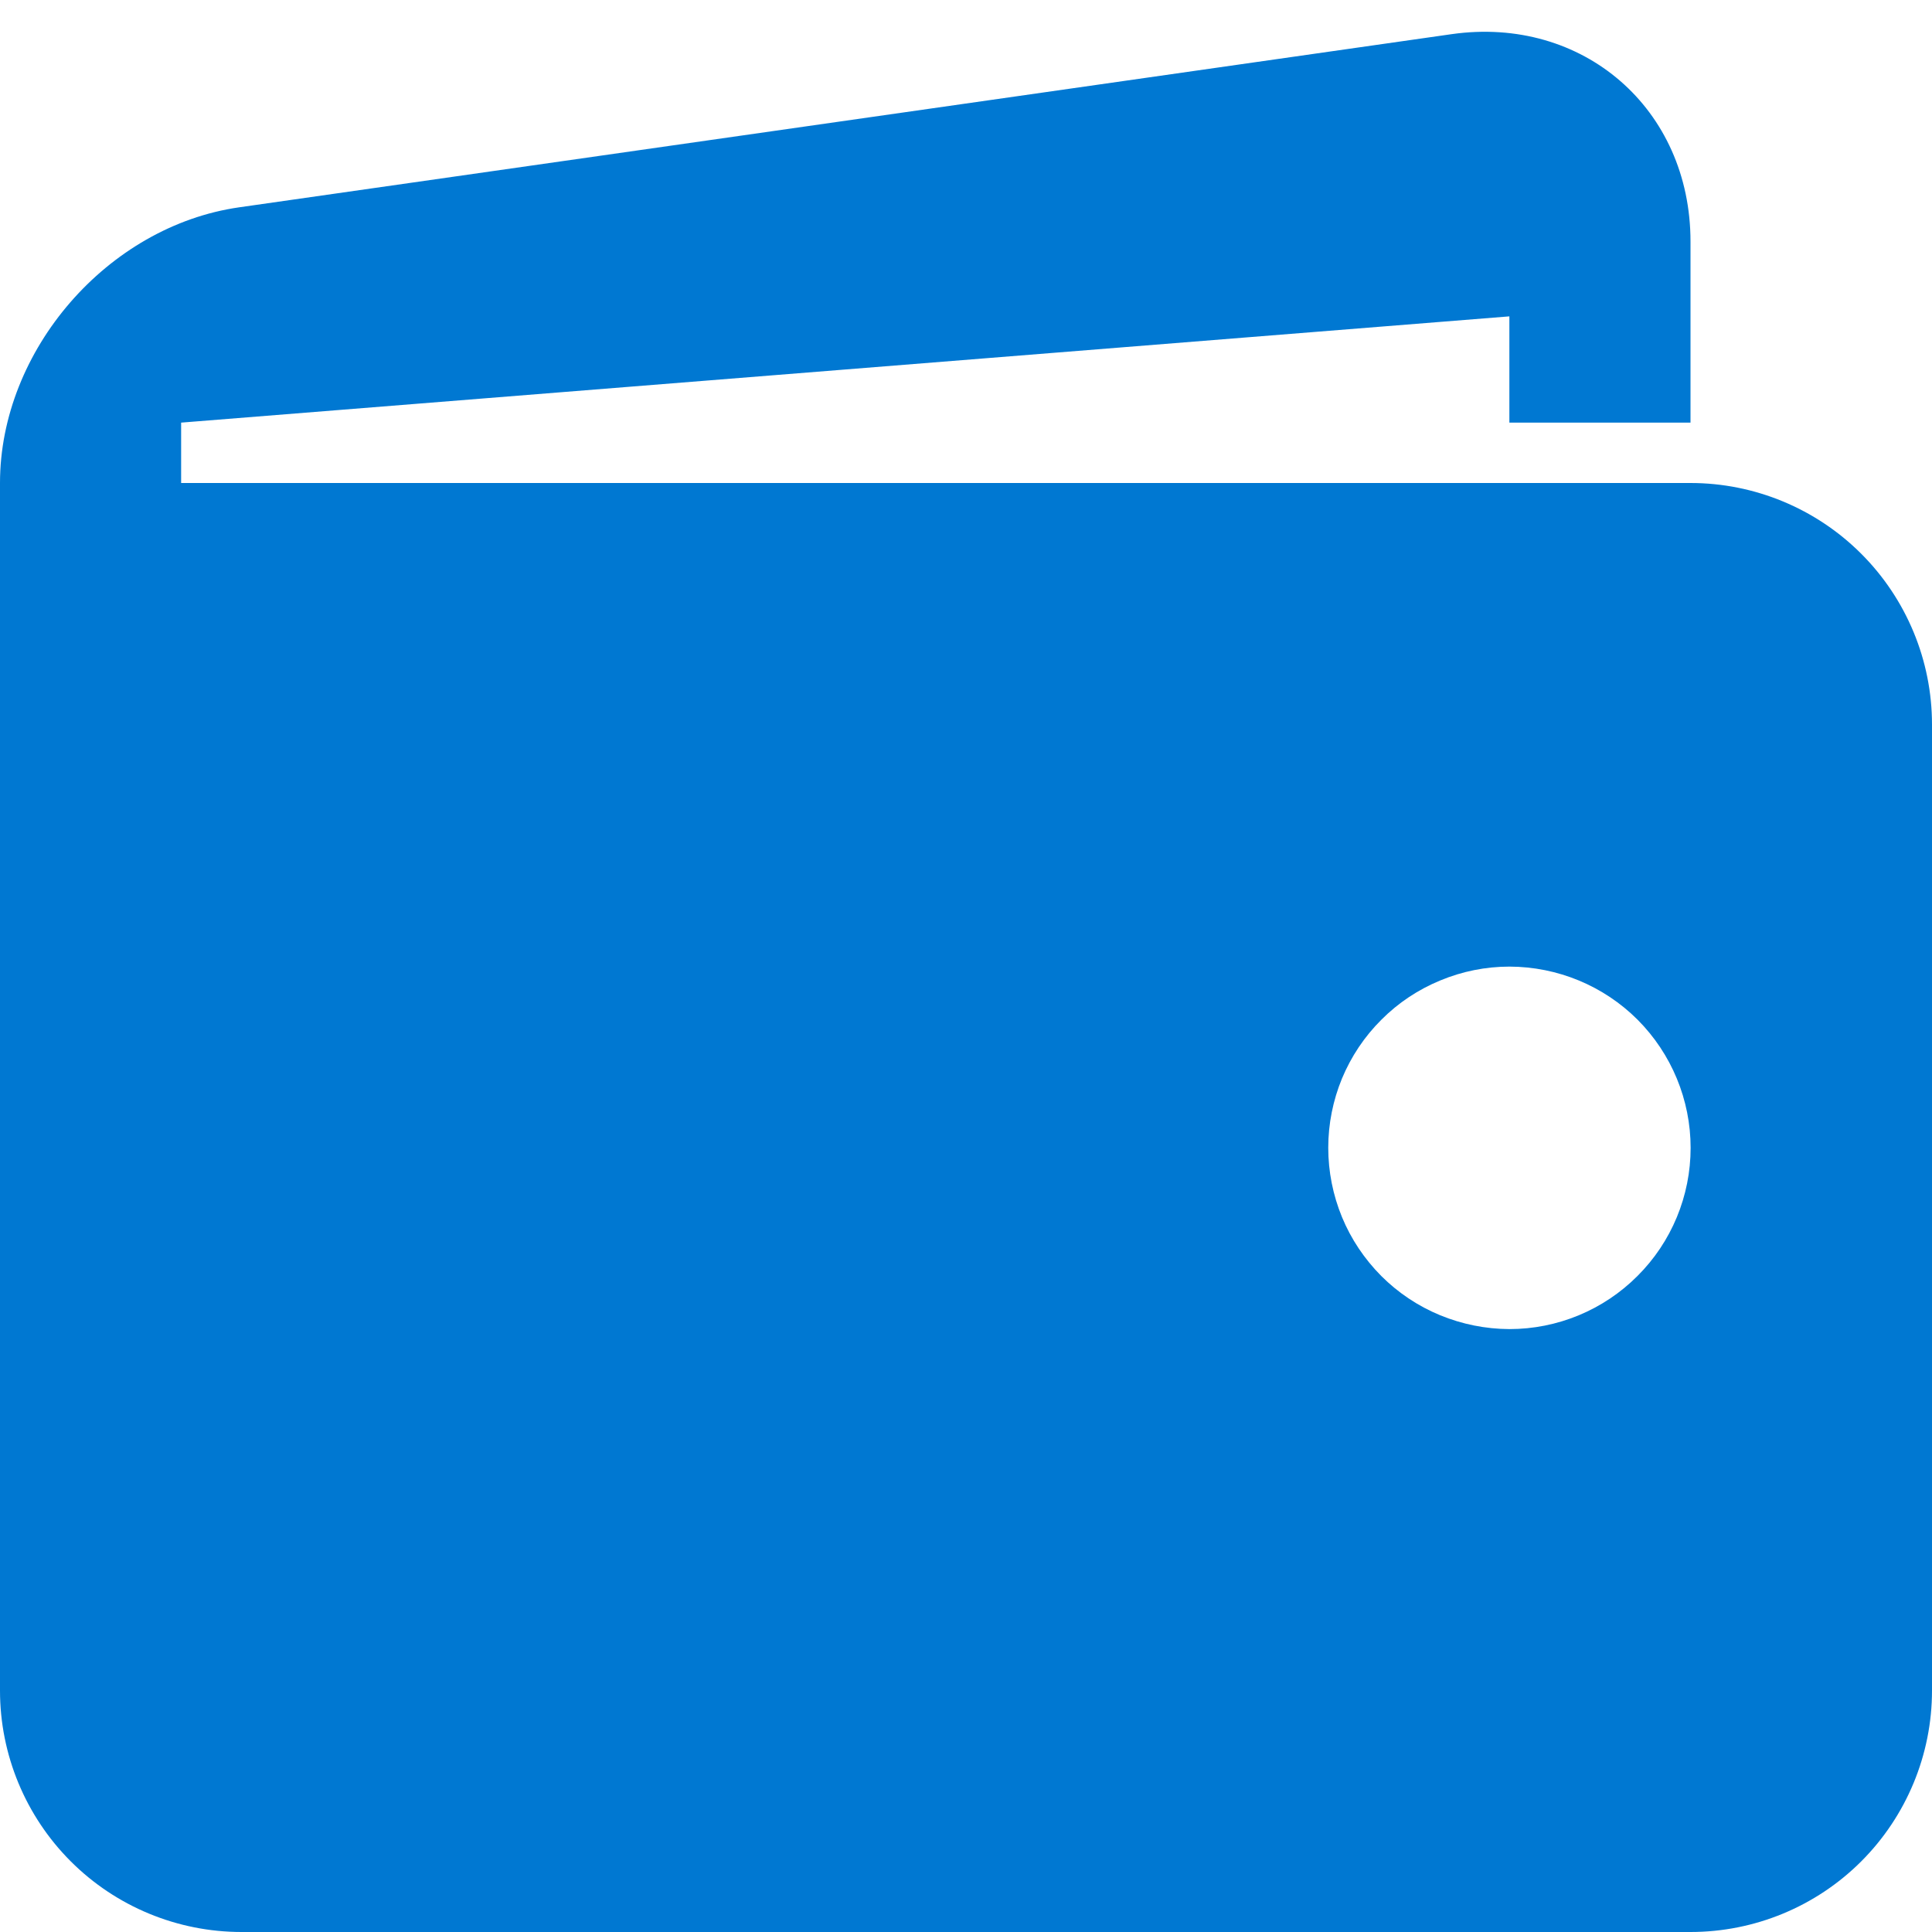 <svg width="16" height="16" viewBox="0 0 16 16" fill="none" xmlns="http://www.w3.org/2000/svg">
<path d="M14 4H1.5V3.5L12.5 2.62V3.5H14V2C14 0.9 13.109 0.128 12.021 0.283L1.98 1.717C0.891 1.873 0 2.9 0 4V14.001C0 14.531 0.211 15.04 0.586 15.415C0.961 15.79 1.47 16 2 16H14C14.53 16 15.039 15.79 15.414 15.415C15.789 15.04 16 14.531 16 14.001V6C16 5.47 15.789 4.961 15.414 4.586C15.039 4.211 14.53 4 14 4ZM12.5 11.007C12.303 11.006 12.108 10.967 11.926 10.892C11.744 10.817 11.578 10.706 11.439 10.567C11.3 10.427 11.189 10.262 11.114 10.08C11.039 9.898 11 9.703 11 9.505C11 9.308 11.039 9.113 11.114 8.931C11.19 8.749 11.3 8.584 11.44 8.445C11.579 8.305 11.745 8.195 11.927 8.12C12.109 8.044 12.304 8.005 12.501 8.005C12.899 8.006 13.281 8.164 13.562 8.445C13.843 8.727 14.001 9.109 14.001 9.506C14.001 9.904 13.843 10.286 13.561 10.567C13.28 10.849 12.898 11.007 12.5 11.007Z" fill="#0078D2"/>
</svg>
